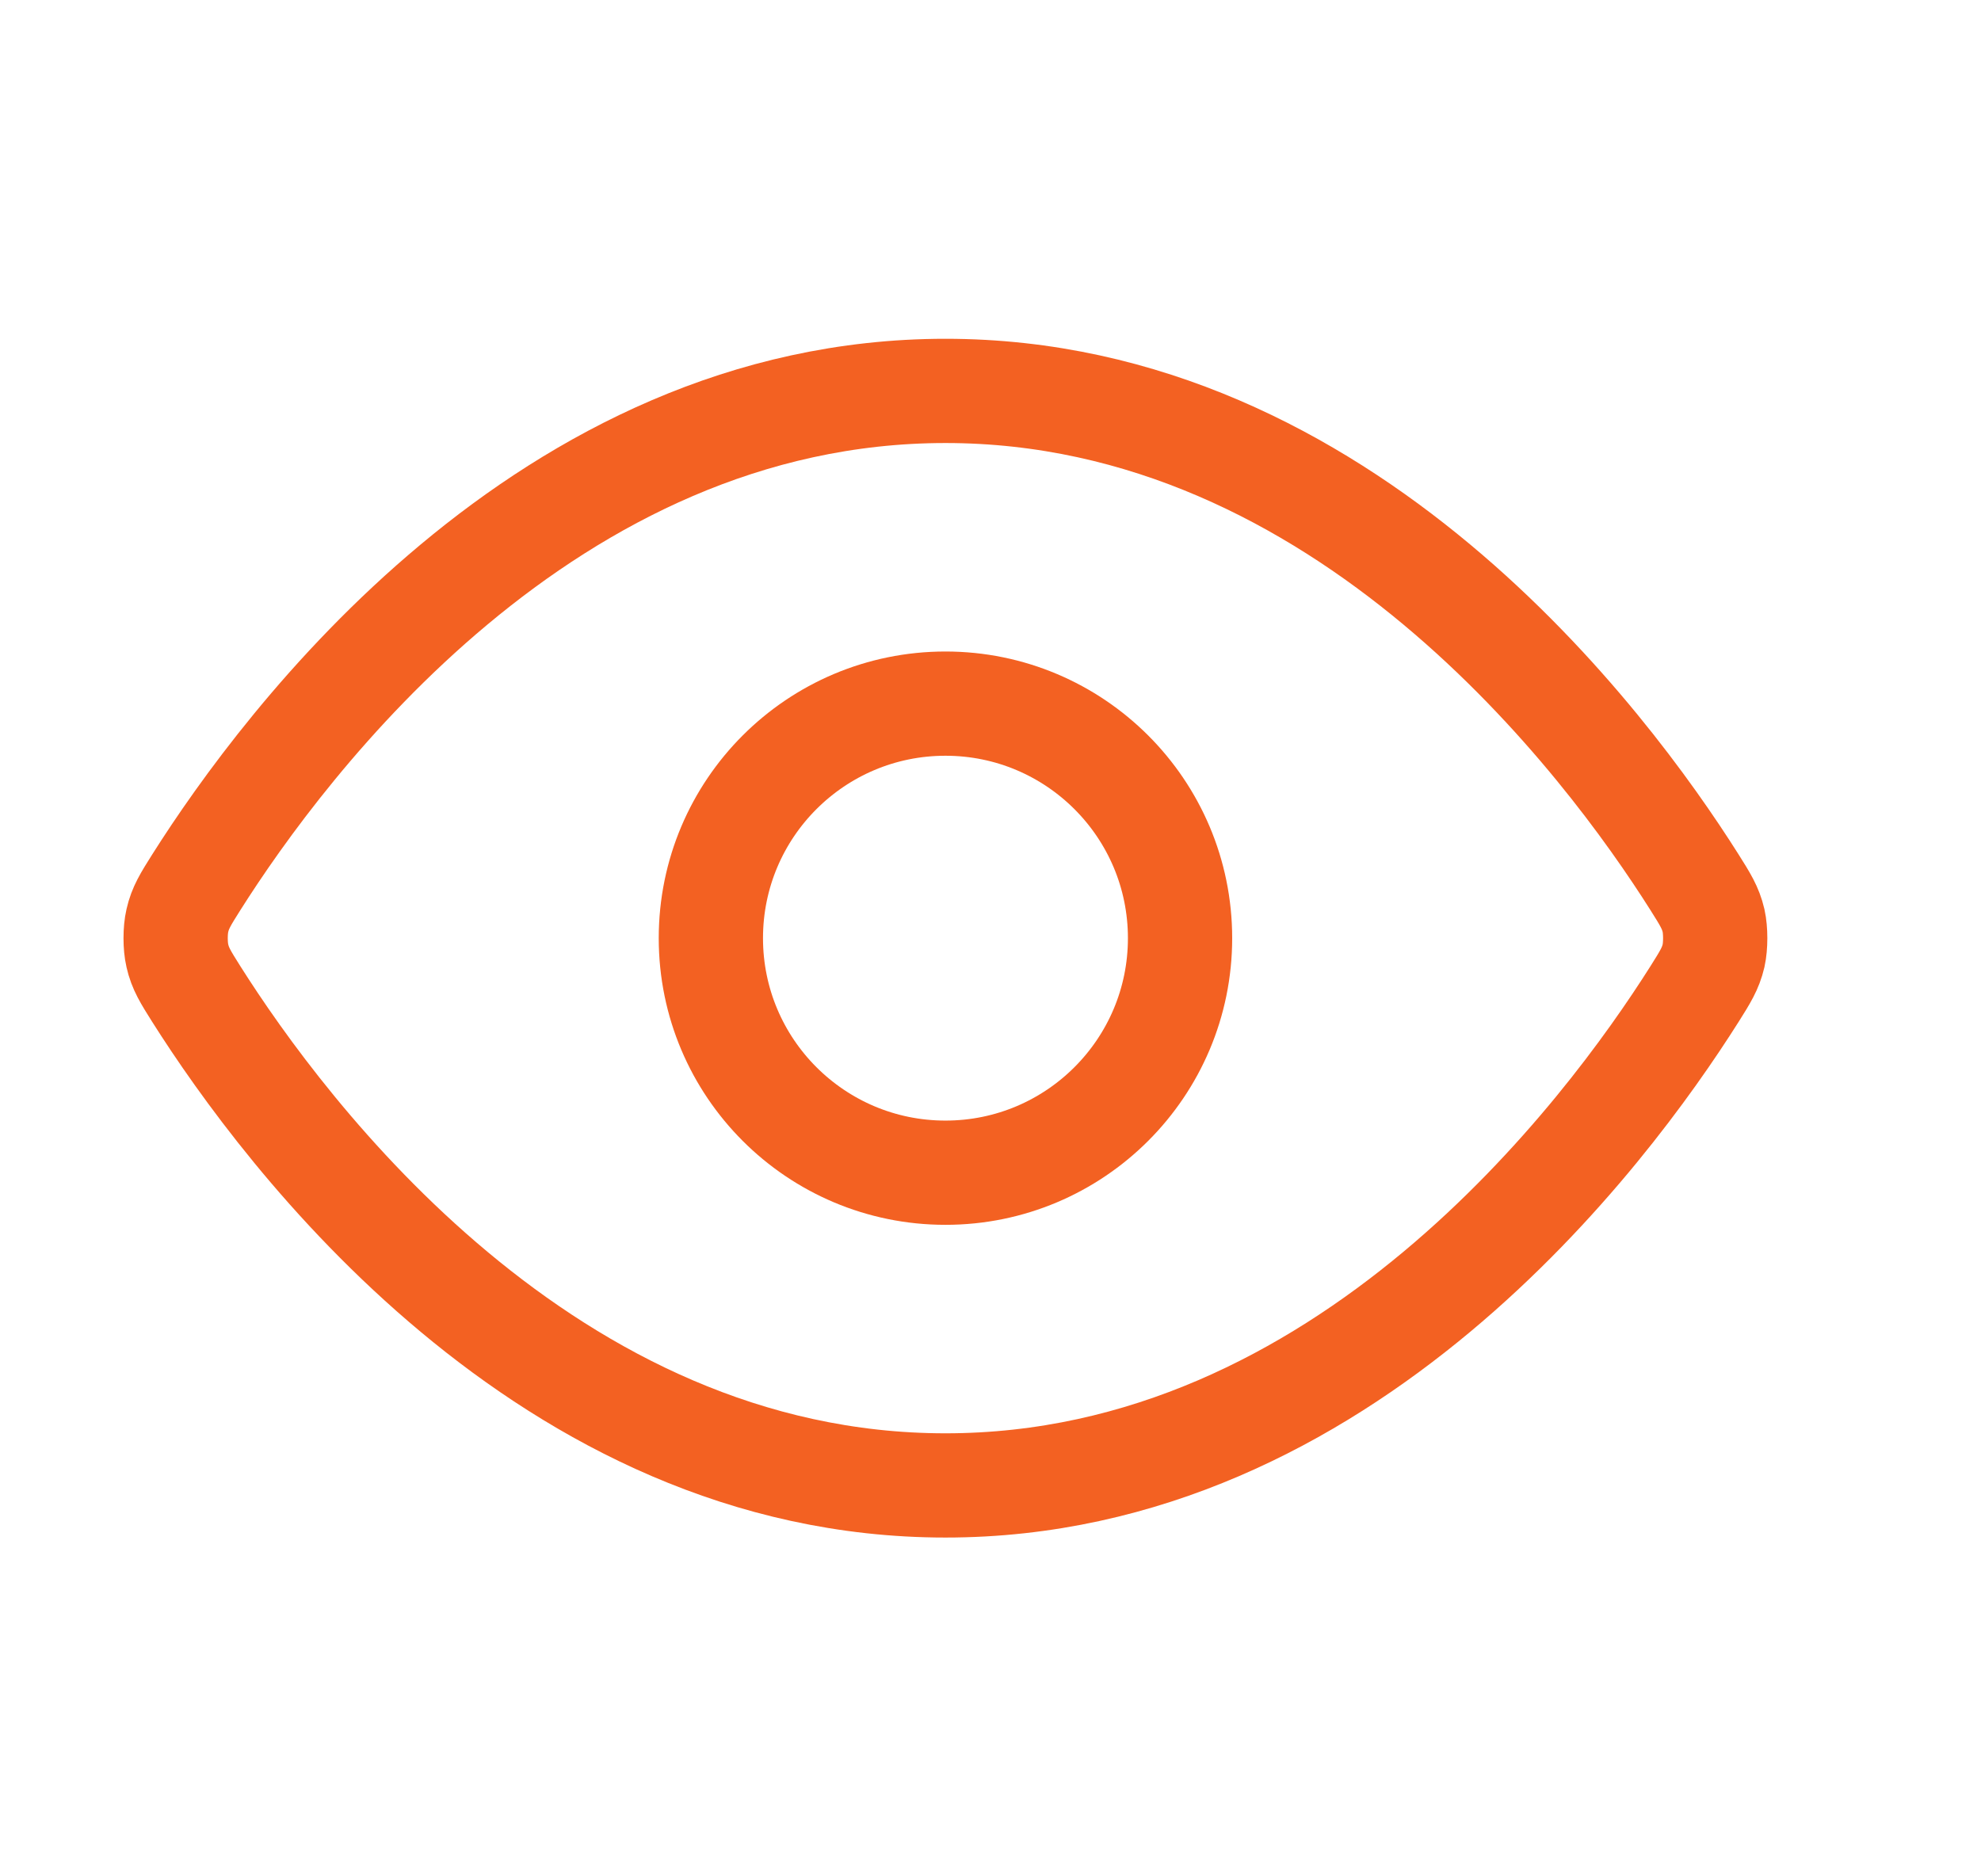 <svg width="19" height="18" viewBox="0 0 19 18" fill="none" xmlns="http://www.w3.org/2000/svg">
<g id="eye">
<g id="Icon">
<path d="M1.882 9.535C1.78 9.373 1.729 9.292 1.701 9.168C1.679 9.074 1.679 8.926 1.701 8.832C1.729 8.708 1.78 8.627 1.882 8.465C2.727 7.129 5.239 3.75 9.068 3.75C12.896 3.75 15.409 7.129 16.253 8.465C16.355 8.627 16.406 8.708 16.435 8.832C16.456 8.926 16.456 9.074 16.435 9.168C16.406 9.292 16.355 9.373 16.253 9.535C15.409 10.871 12.896 14.25 9.068 14.25C5.239 14.25 2.727 10.871 1.882 9.535Z" stroke="#F36122" stroke-linecap="round" stroke-linejoin="round"/>
<path d="M9.068 11.25C10.31 11.25 11.318 10.243 11.318 9C11.318 7.757 10.31 6.75 9.068 6.75C7.825 6.75 6.818 7.757 6.818 9C6.818 10.243 7.825 11.25 9.068 11.25Z" stroke="#F36122" stroke-linecap="round" stroke-linejoin="round"/>
</g>
</g>
</svg>
